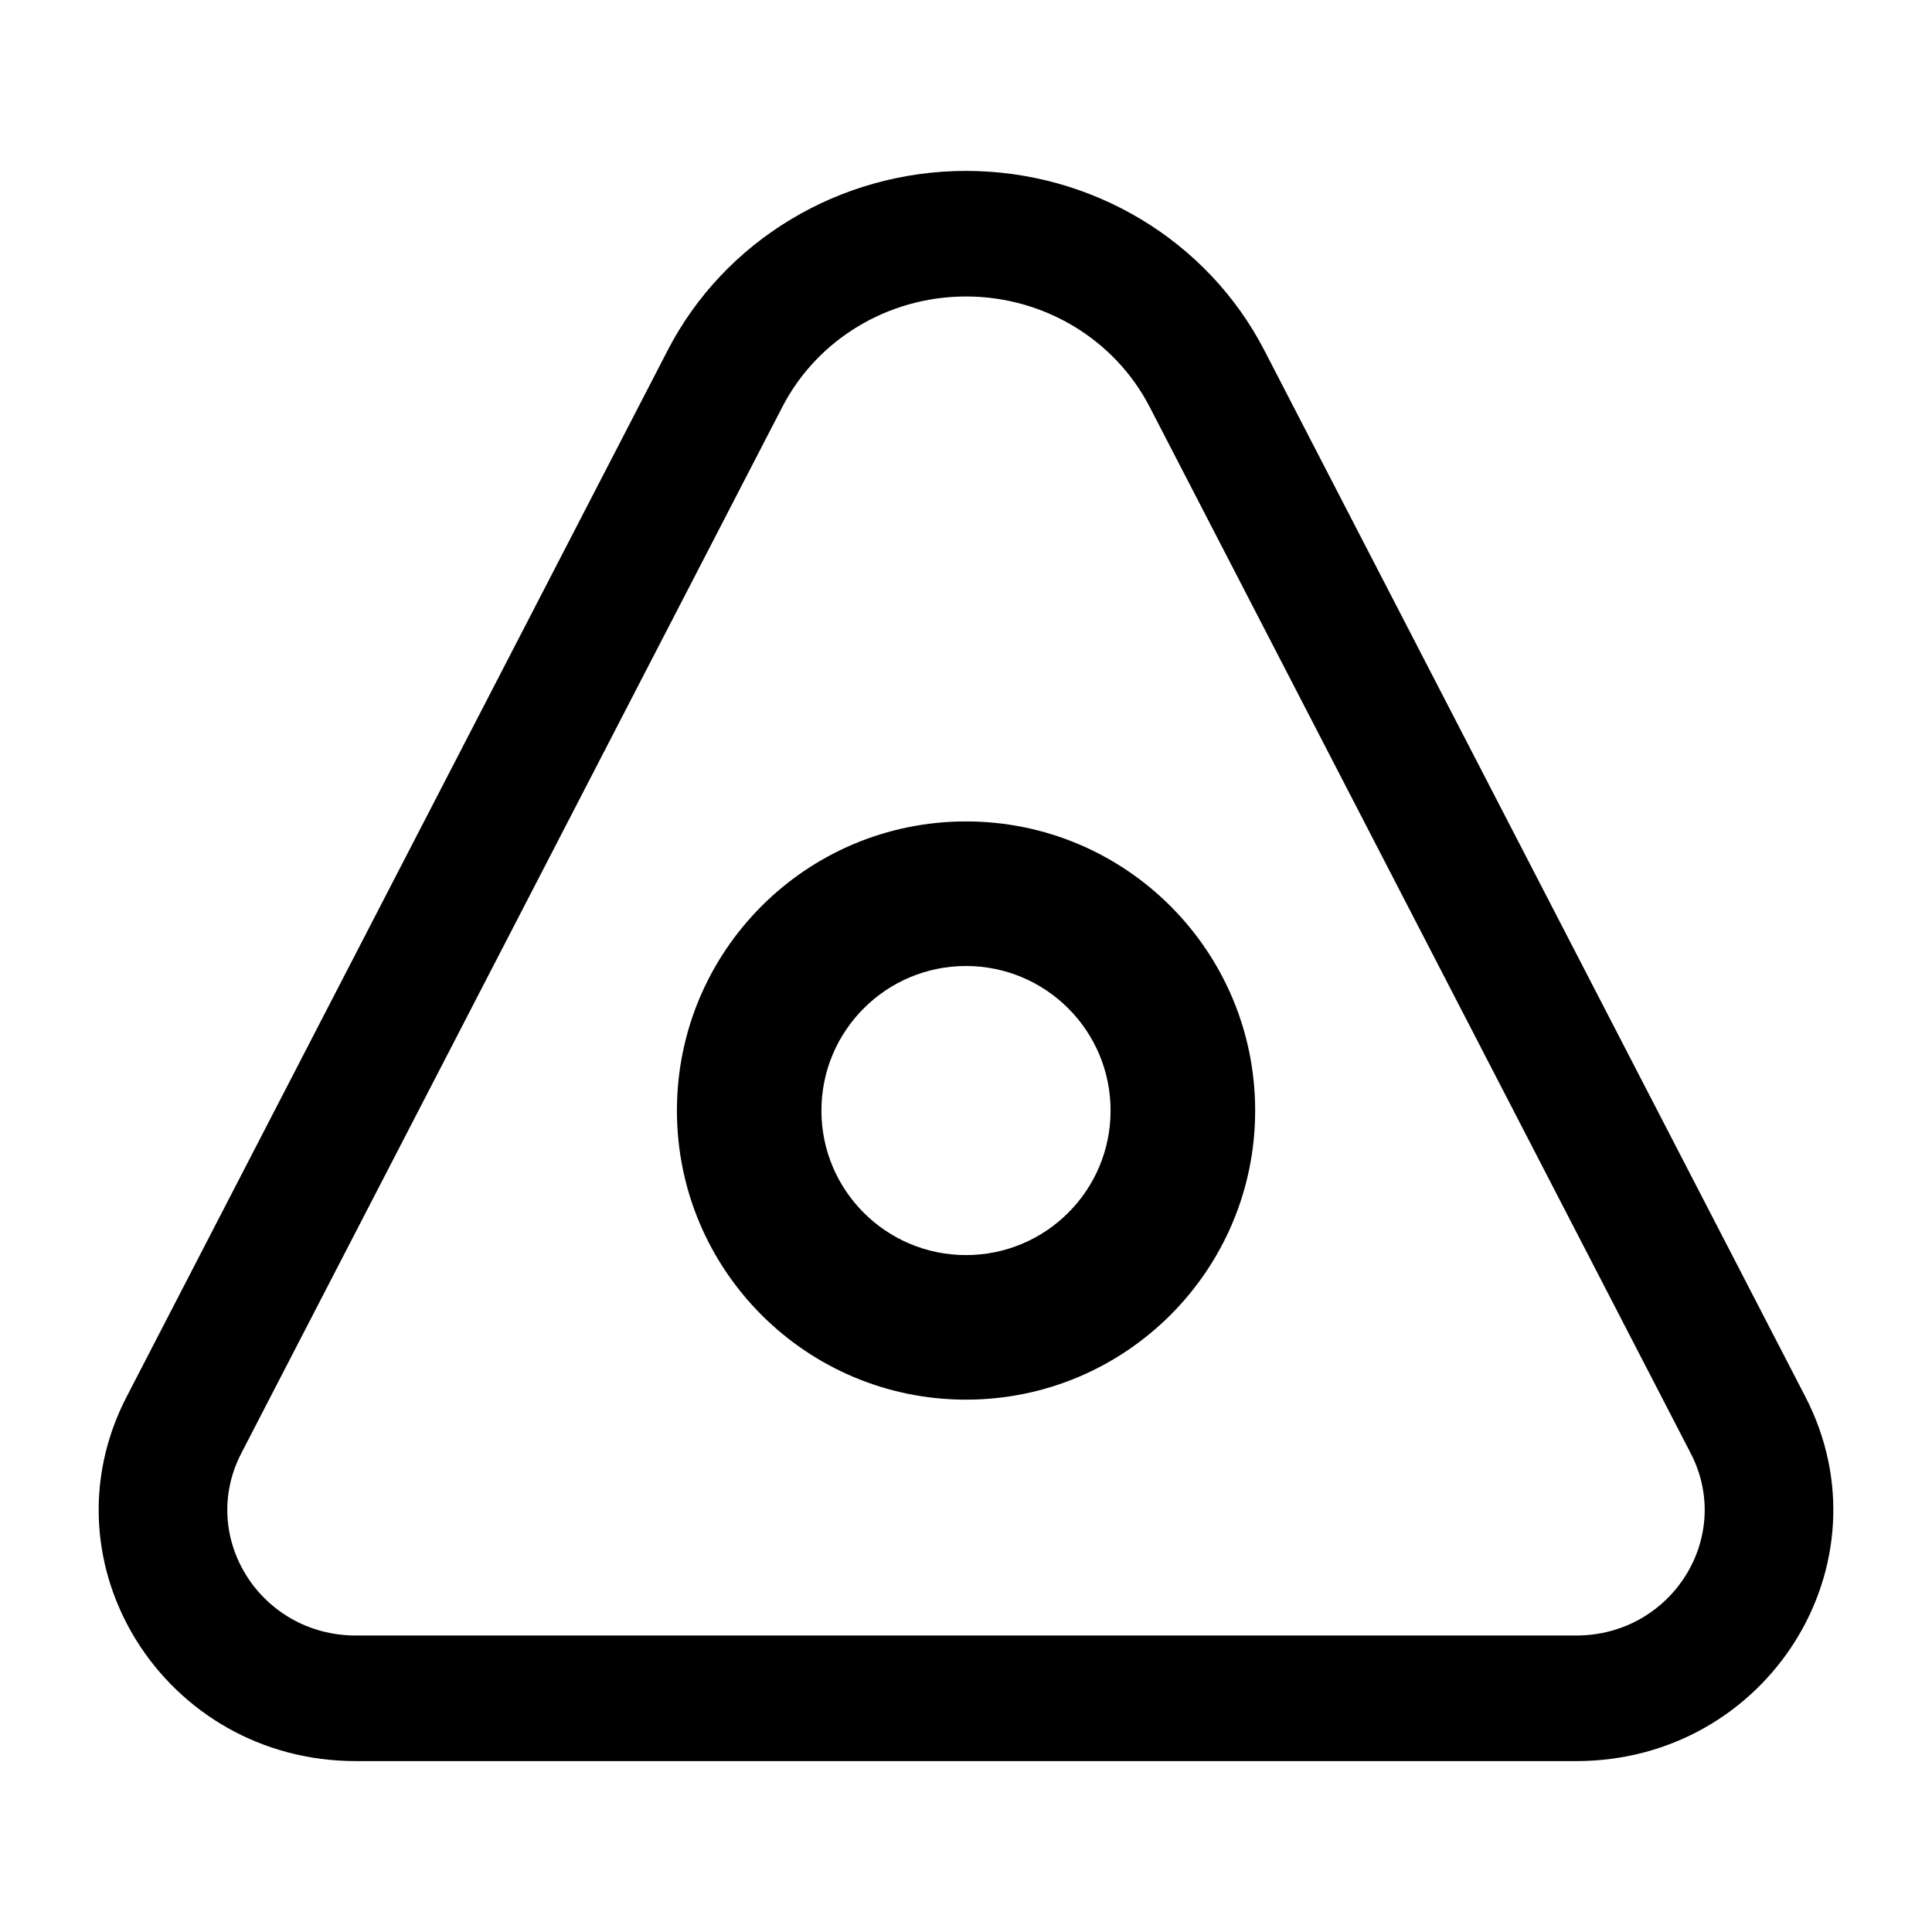 <svg
  xmlns="http://www.w3.org/2000/svg"
  width="24"
  height="24"
  viewBox="0 0 24 24"
  fill="none"
>
  <path
    fill-rule="evenodd"
    clip-rule="evenodd"
    d="M21.003 18.054 L14.281 5.054 C13.846 4.213 12.964 3.683 12.000 3.683 C11.036 3.683 10.154 4.213 9.719 5.054 L2.997 18.054 C2.461 19.092 3.232 20.317 4.422 20.317 H19.579 C20.768 20.317 21.539 19.092 21.003 18.054 Z M12.000 2.123 C10.434 2.123 9.001 2.985 8.295 4.350 L1.573 17.351 C0.500 19.426 2.043 21.877 4.422 21.877 H19.579 C21.957 21.877 23.500 19.426 22.427 17.351 L15.705 4.350 C14.999 2.985 13.566 2.123 12.000 2.123 Z"
    fill="currentColor"
  />
  <path
    fill-rule="evenodd"
    clip-rule="evenodd"
    d="M12.000 15.591 C12.992 15.591 13.796 14.788 13.796 13.796 C13.796 12.804 12.992 12.000 12.000 12.000 C11.008 12.000 10.204 12.804 10.204 13.796 C10.204 14.788 11.008 15.591 12.000 15.591 Z M12.000 17.387 C13.984 17.387 15.592 15.779 15.592 13.796 C15.592 11.812 13.984 10.204 12.000 10.204 C10.016 10.204 8.409 11.812 8.409 13.796 C8.409 15.779 10.016 17.387 12.000 17.387 Z"
    fill="currentColor"
  />
</svg>
